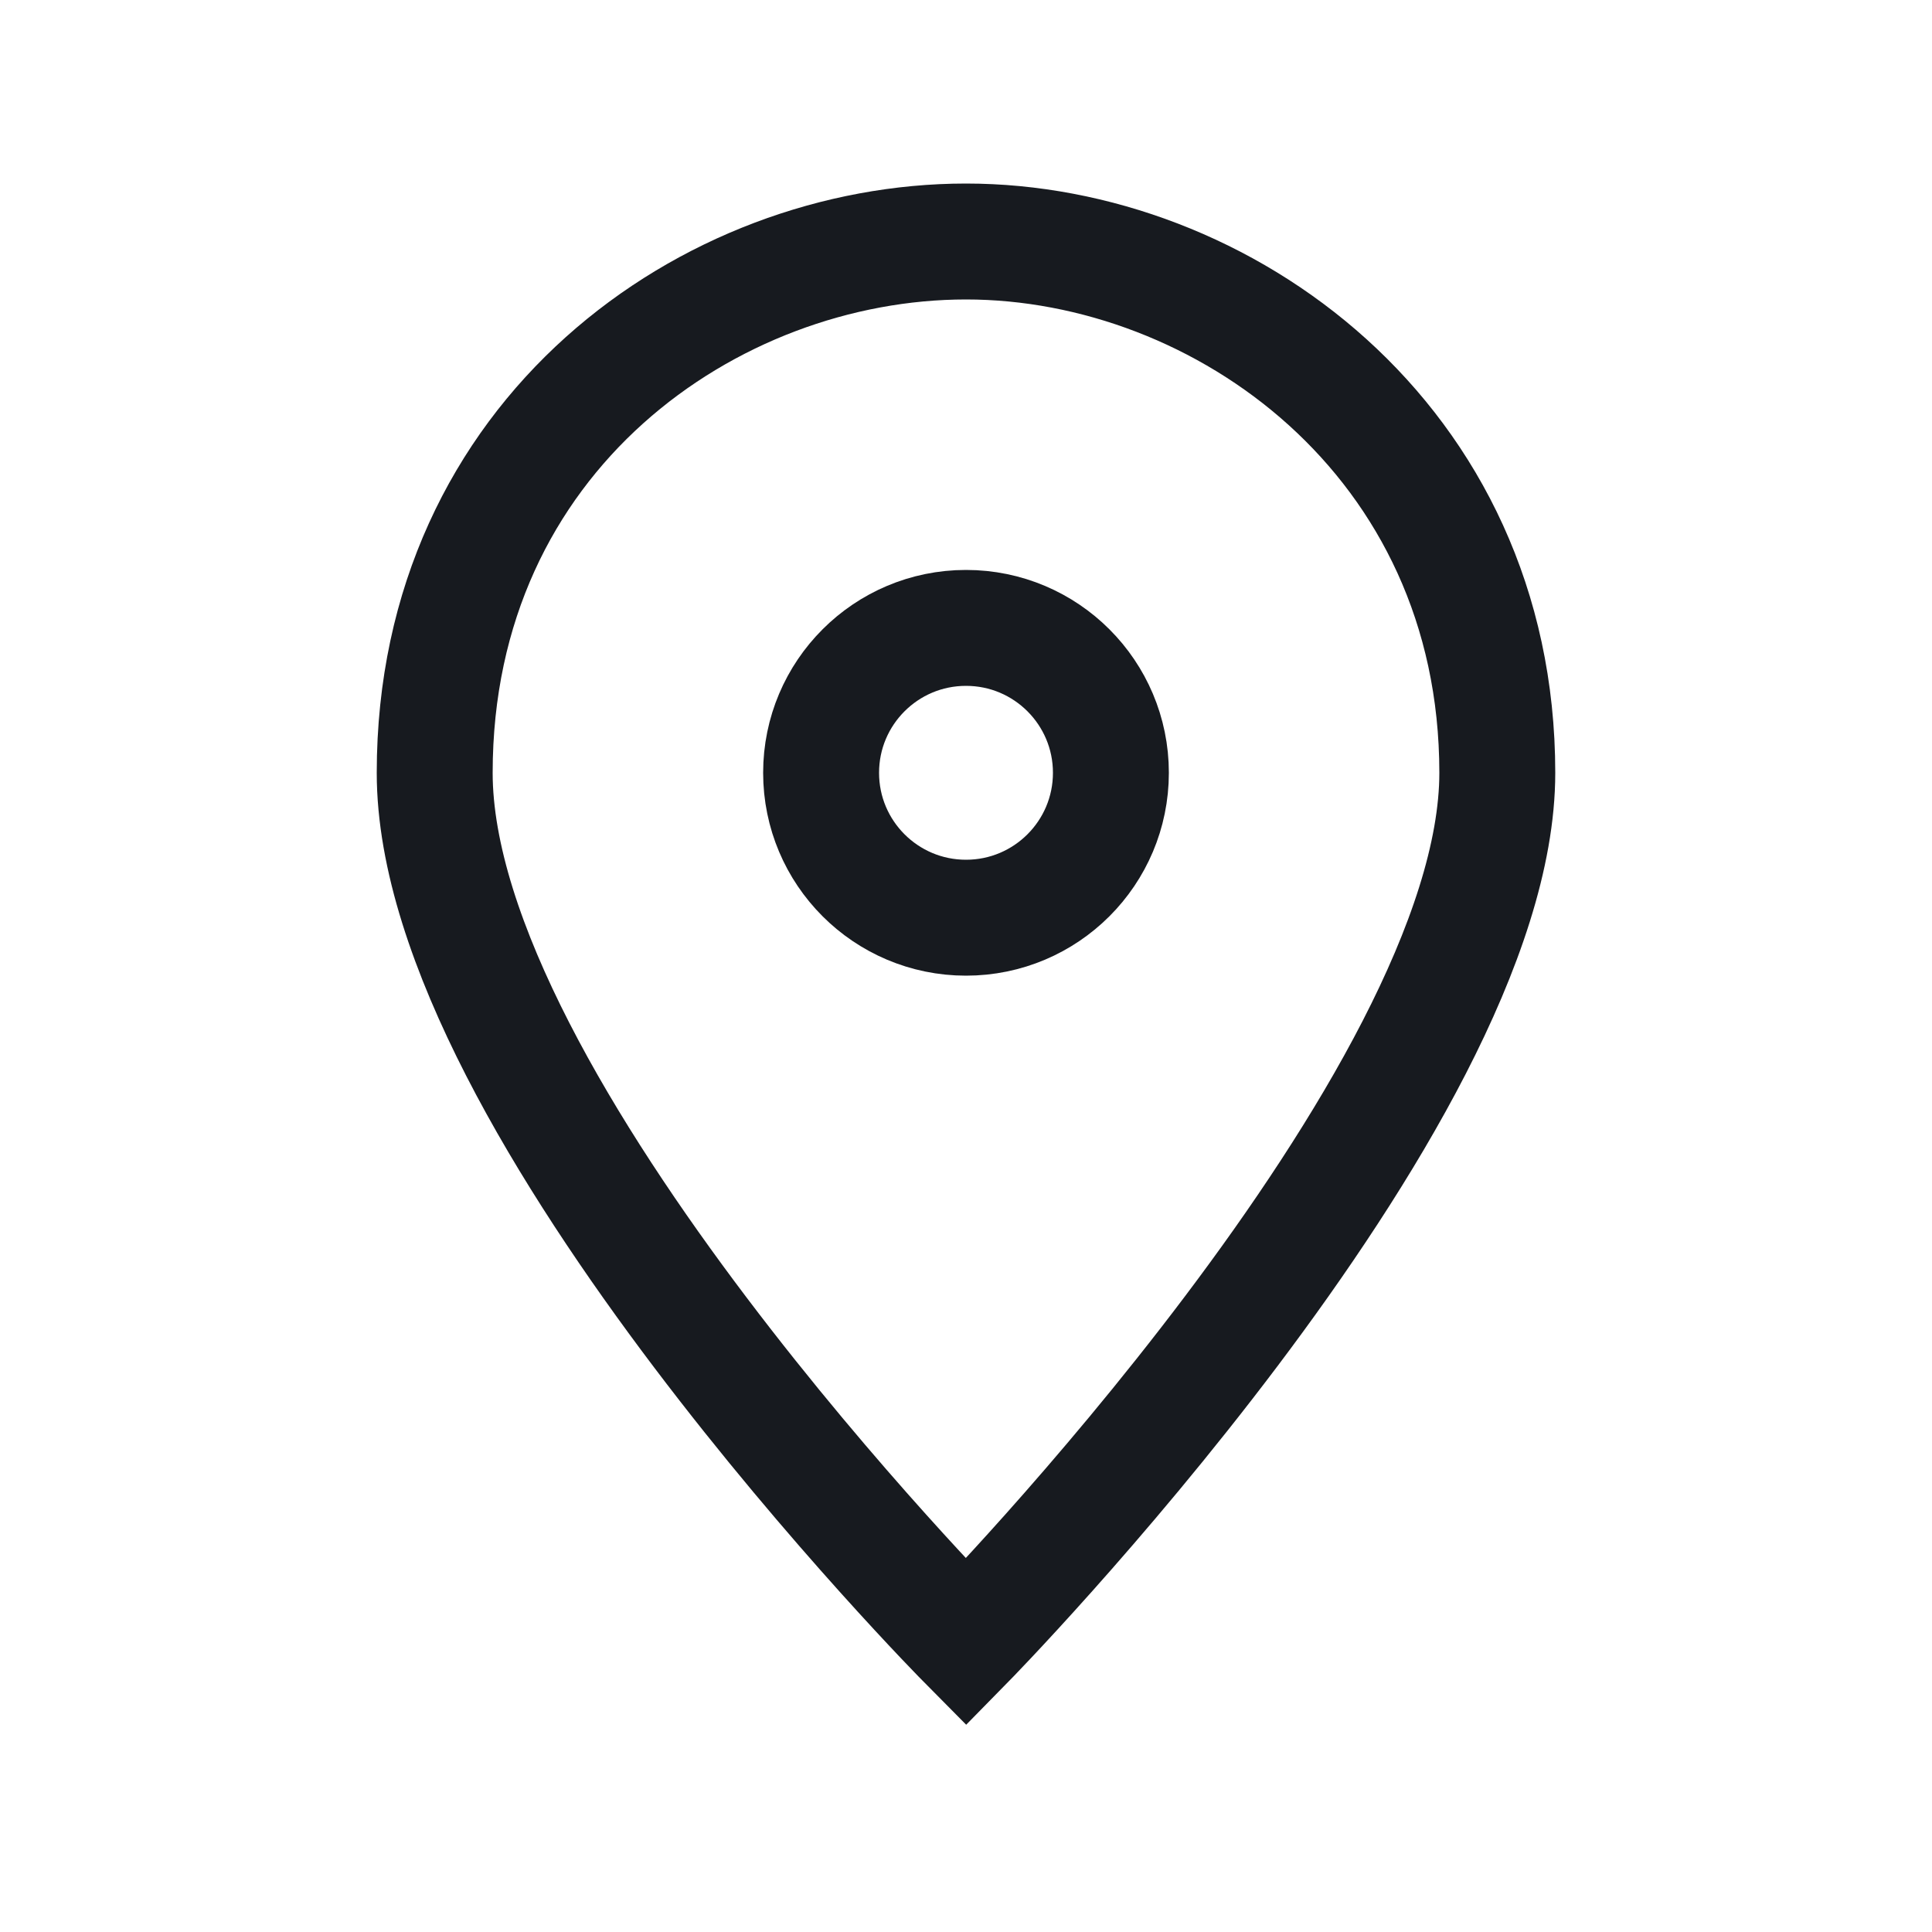 <svg width="14" height="14" viewBox="0 0 14 14" fill="none" xmlns="http://www.w3.org/2000/svg">
<path d="M10.85 5.6C10.85 7.98 7 11.9 7 11.9C7 11.9 3.15 8.015 3.15 5.6C3.15 3.15 5.145 1.75 7 1.75C8.855 1.75 10.85 3.185 10.85 5.6Z" stroke="#171A1F" stroke-width="0.84" stroke-miterlimit="10" stroke-linecap="square"/>
<path d="M7 6.65C7.58 6.65 8.05 6.18 8.05 5.6C8.05 5.02 7.58 4.55 7 4.55C6.42 4.55 5.95 5.02 5.95 5.6C5.95 6.18 6.42 6.65 7 6.65Z" stroke="#171A1F" stroke-width="0.84" stroke-miterlimit="10" stroke-linecap="square"/>
</svg>
